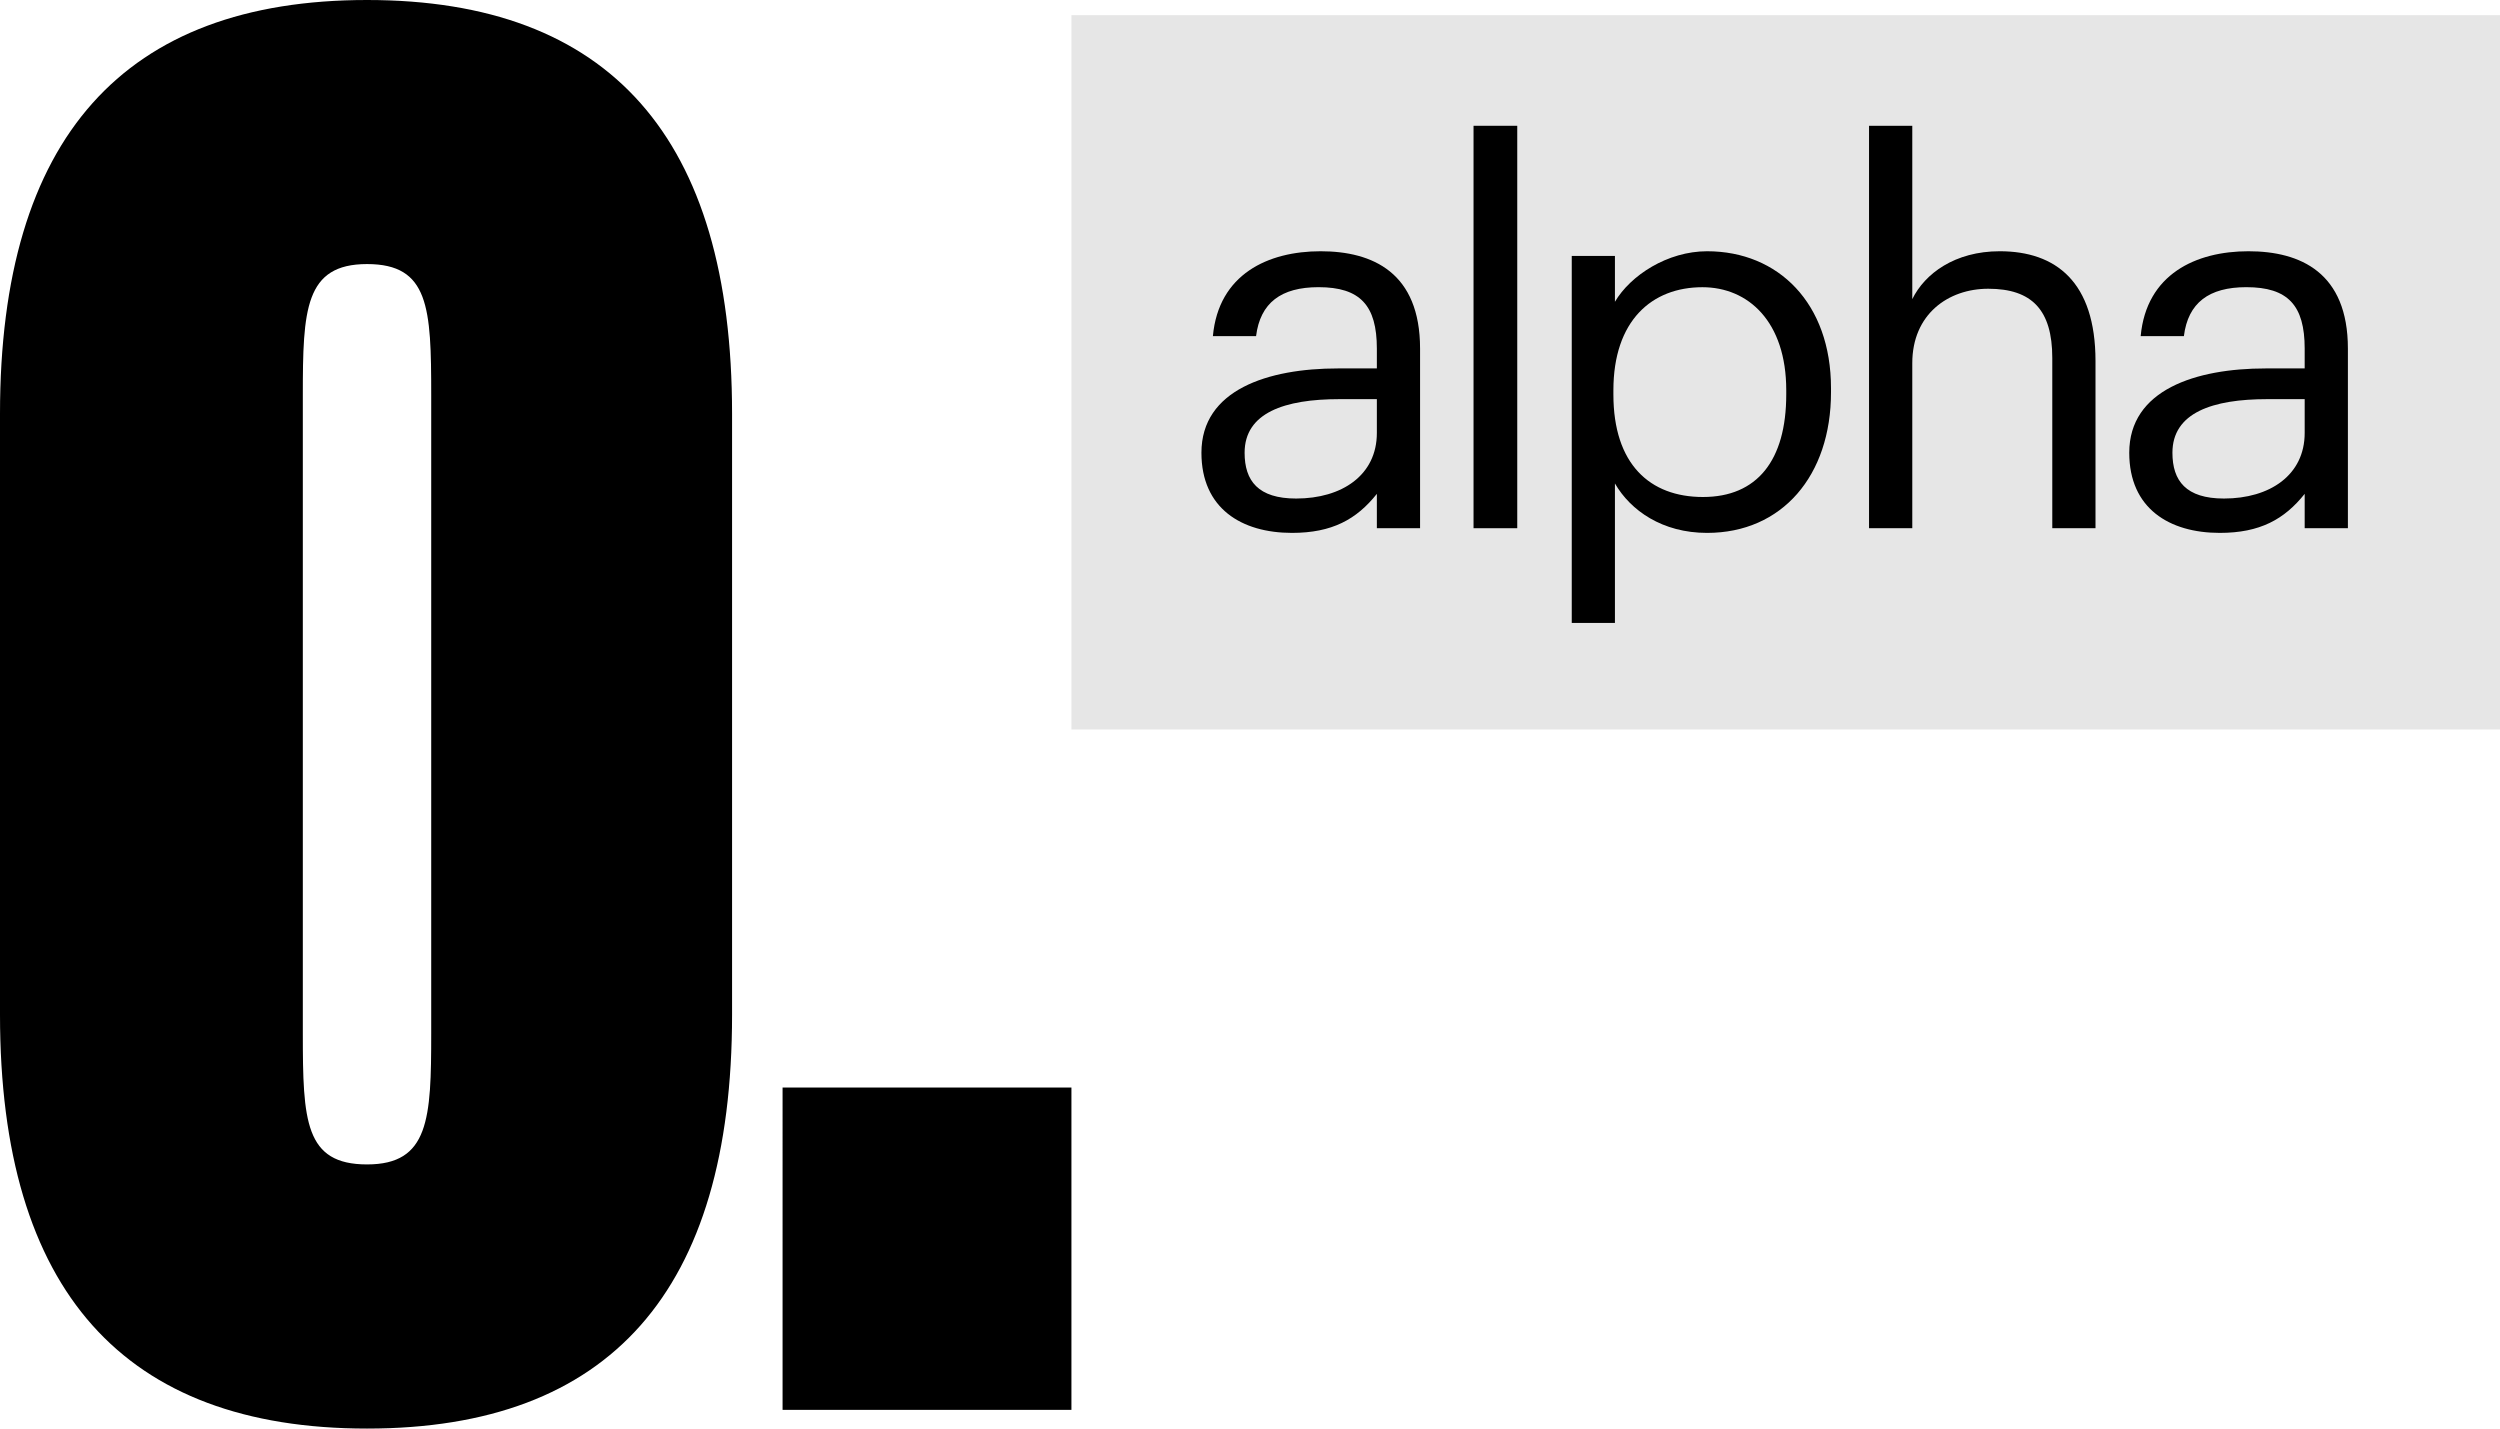 <svg version="1.1" id="np-logo" xmlns="http://www.w3.org/2000/svg" xmlns:xlink="http://www.w3.org/1999/xlink" x="0px" y="0px"
	 width="70px" height="40px" viewBox="0 0 70 40" enable-background="new 0 0 70 40" xml:space="preserve">
<rect class="np-logo-text-background" x="30" y="0.425" fill="#E6E6E6" width="40" height="20"/>
<g>
	<path class="np-logo-text" d="M33.64,12.677c0-1.764,1.865-2.361,3.819-2.361h1.093V9.761c0-1.21-0.467-1.72-1.633-1.72c-1.049,0-1.632,0.438-1.749,1.37
		h-1.209c0.159-1.734,1.544-2.376,3.016-2.376c1.459,0,2.785,0.598,2.785,2.726v5.029h-1.21v-0.962
		c-0.568,0.714-1.253,1.093-2.376,1.093C34.763,14.921,33.64,14.236,33.64,12.677z M38.552,12.123v-0.947h-1.05
		c-1.53,0-2.653,0.379-2.653,1.501c0,0.787,0.38,1.282,1.443,1.282C37.576,13.959,38.552,13.304,38.552,12.123z"/>
	<path class="np-logo-text" d="M41.259,3.522h1.224V14.79h-1.224V3.522z"/>
	<path class="np-logo-text" d="M44.009,7.167h1.209V8.45c0.438-0.743,1.474-1.415,2.58-1.415c1.998,0,3.47,1.458,3.47,3.834v0.116
		c0,2.333-1.369,3.936-3.47,3.936c-1.253,0-2.142-0.626-2.58-1.384v3.906h-1.209V7.167z M50.015,11.044v-0.116
		c0-1.924-1.064-2.886-2.347-2.886c-1.415,0-2.493,0.933-2.493,2.886v0.116c0,1.953,1.02,2.872,2.507,2.872
		C49.198,13.916,50.015,12.895,50.015,11.044z"/>
	<path class="np-logo-text" d="M52.333,3.522h1.211v4.854c0.349-0.714,1.194-1.341,2.448-1.341c1.575,0,2.682,0.86,2.682,3.076v4.679h-1.21v-4.767
		c0-1.341-0.568-1.938-1.793-1.938c-1.122,0-2.127,0.714-2.127,2.085v4.62h-1.211V3.522z"/>
	<path class="np-logo-text" d="M59.619,12.677c0-1.764,1.865-2.361,3.818-2.361h1.094V9.761c0-1.21-0.467-1.72-1.634-1.72
		c-1.048,0-1.632,0.438-1.748,1.37h-1.21c0.16-1.734,1.545-2.376,3.017-2.376c1.458,0,2.785,0.598,2.785,2.726v5.029h-1.21v-0.962
		c-0.569,0.714-1.254,1.093-2.377,1.093C60.741,14.921,59.619,14.236,59.619,12.677z M64.531,12.123v-0.947h-1.05
		c-1.53,0-2.653,0.379-2.653,1.501c0,0.787,0.38,1.282,1.443,1.282C63.554,13.959,64.531,13.304,64.531,12.123z"/>
</g>
<g>
	<path class="np-logo-image" d="M21.912,39.476H30V30.45h-8.088V39.476z M20.498,11.586C20.498,3.843,17.072,0,10.277,0C3.48,0,0,3.843,0,11.586v16.827
		C0,36.157,3.48,40,10.277,40c6.795,0,10.221-3.843,10.221-11.587V11.586z M8.479,11.062c0-2.387,0.056-3.668,1.798-3.668
		c1.74,0,1.797,1.223,1.797,3.668v17.874c0,2.387-0.057,3.668-1.797,3.668c-1.742,0-1.798-1.223-1.798-3.668V11.062z"/>
</g>
</svg>